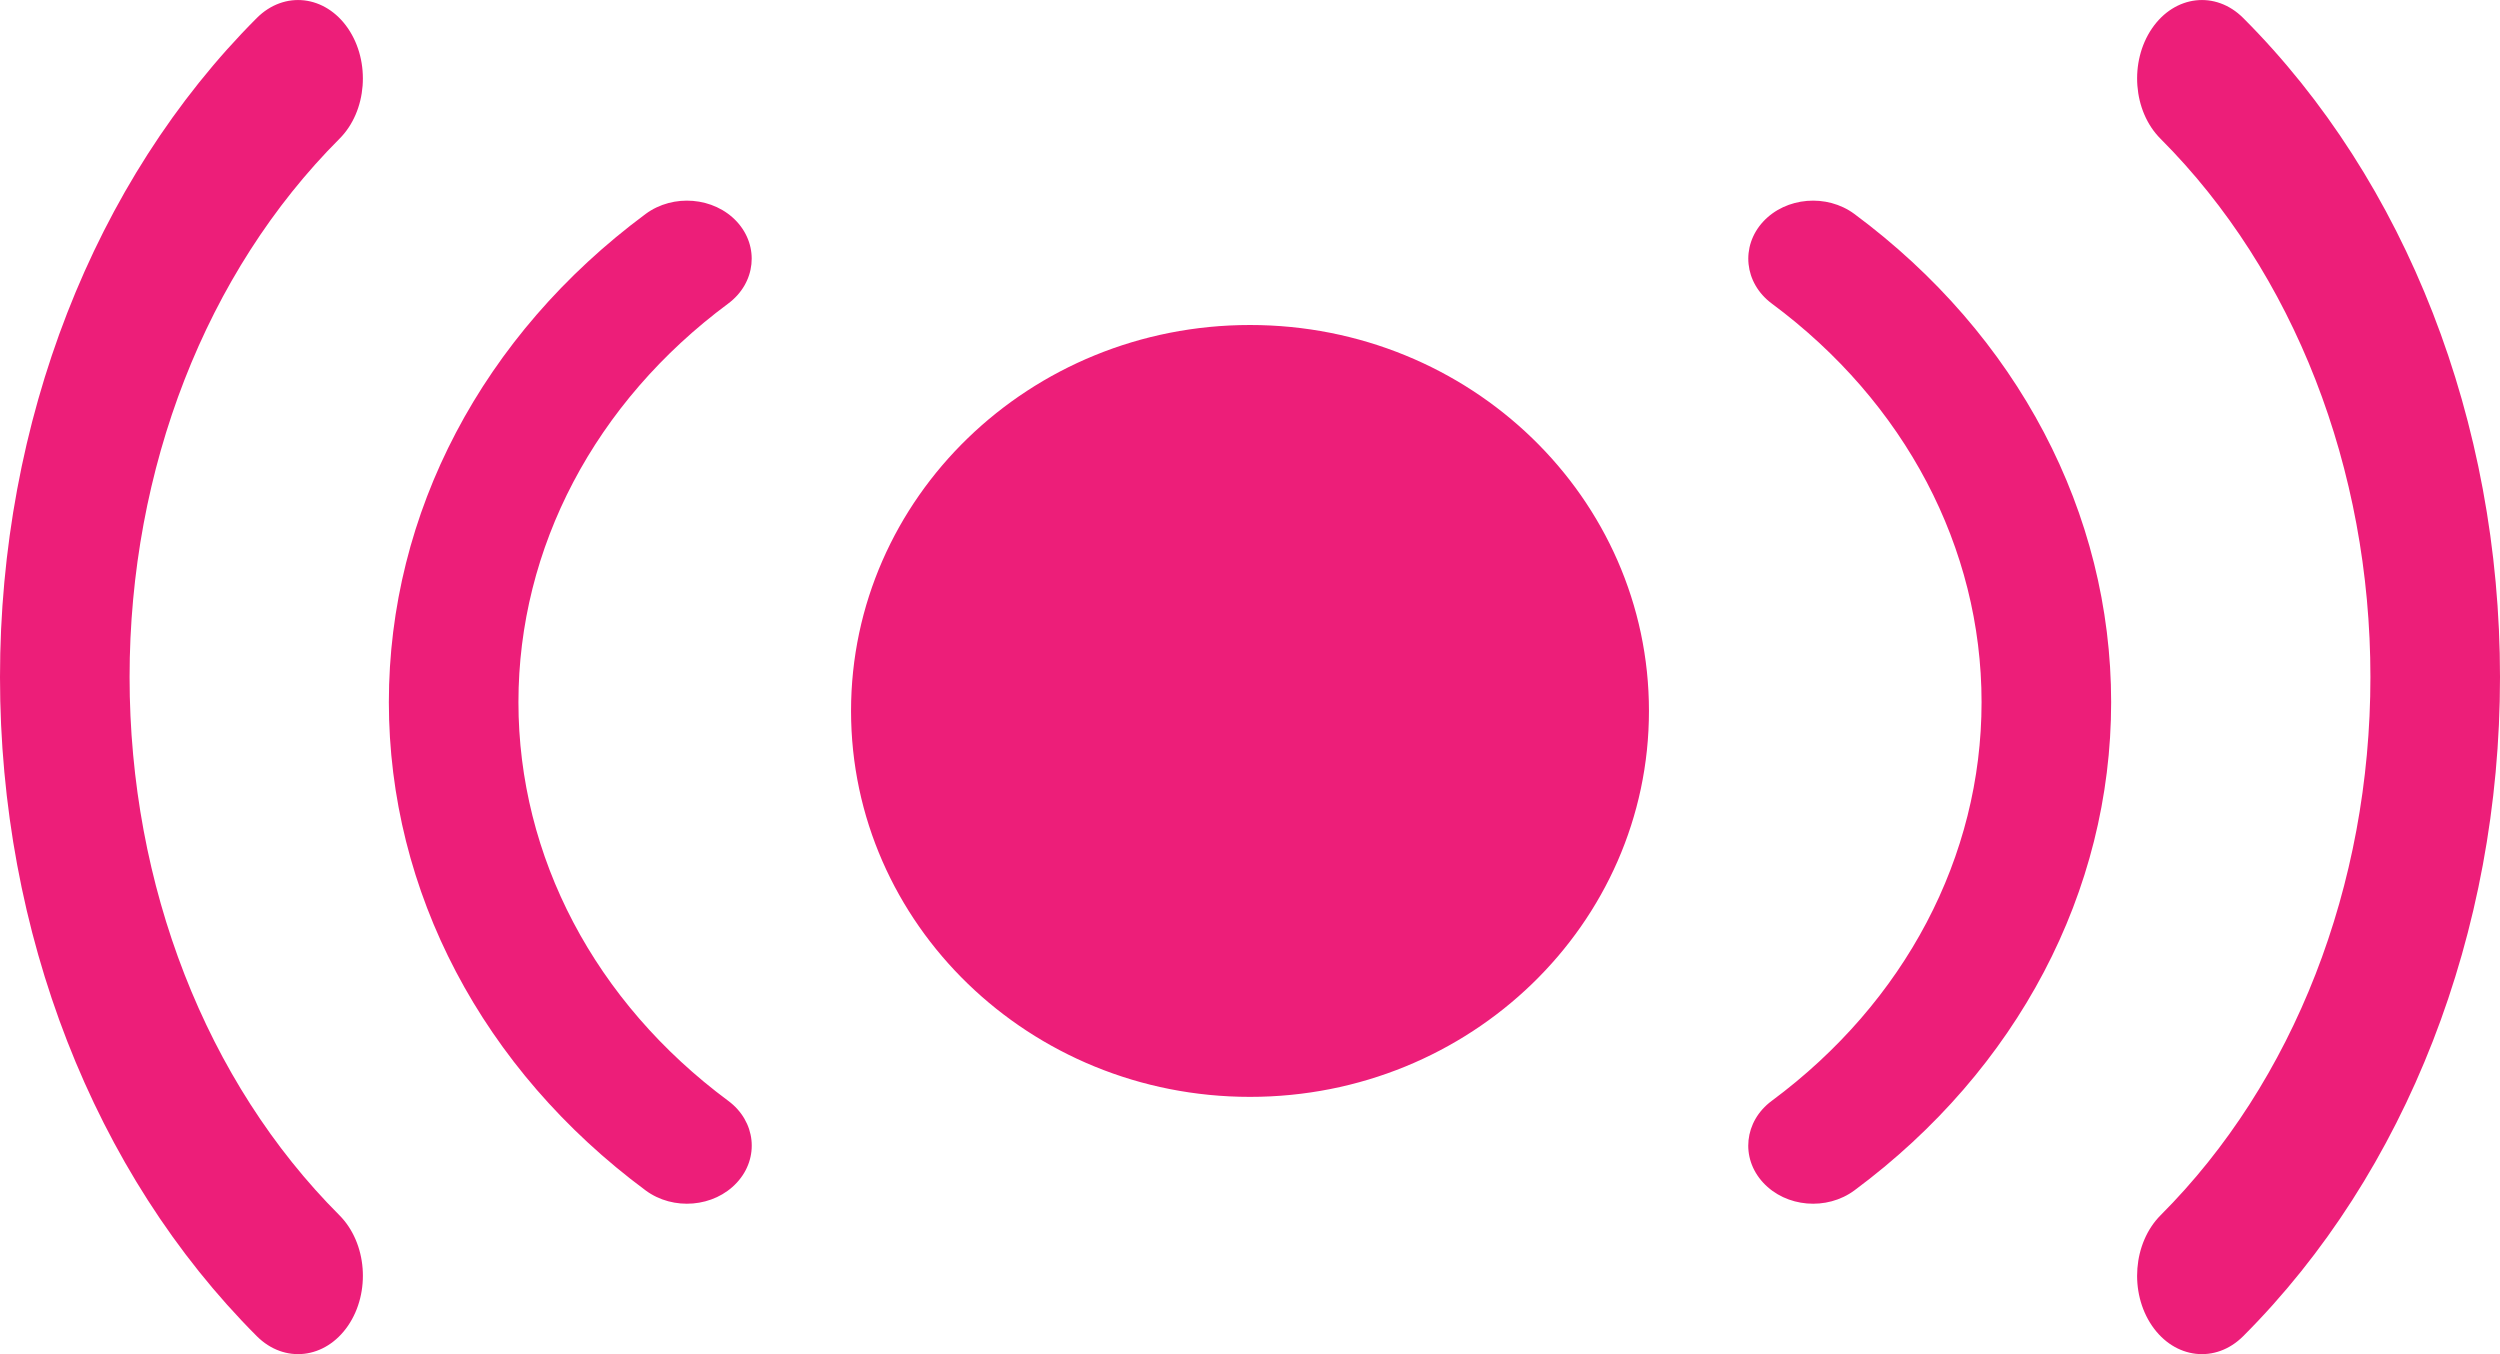 <svg width="24" height="13" viewBox="0 0 24 13" fill="none" xmlns="http://www.w3.org/2000/svg">
<path fill-rule="evenodd" clip-rule="evenodd" d="M3.341 0.273C3.559 0.593 3.524 1.068 3.258 1.333C1.978 2.615 1.244 4.498 1.244 6.5C1.244 8.502 1.978 10.385 3.258 11.666C3.523 11.932 3.56 12.406 3.341 12.727C3.122 13.047 2.73 13.092 2.465 12.827C0.899 11.259 0 8.953 0 6.5C0 4.048 0.899 1.741 2.465 0.173C2.73 -0.092 3.122 -0.047 3.341 0.273ZM20.659 0.273C20.878 -0.047 21.27 -0.092 21.535 0.173C23.102 1.741 24 4.048 24 6.5C24 8.953 23.102 11.259 21.535 12.827C21.27 13.092 20.878 13.047 20.659 12.727C20.44 12.406 20.477 11.932 20.742 11.666C22.022 10.385 22.756 8.502 22.756 6.5C22.756 4.498 22.022 2.615 20.742 1.333C20.476 1.068 20.441 0.593 20.659 0.273ZM7.074 2.128C7.292 2.365 7.256 2.717 6.991 2.914C5.711 3.863 4.977 5.258 4.977 6.741C4.977 8.224 5.711 9.619 6.991 10.568C7.256 10.764 7.293 11.116 7.074 11.353C6.855 11.591 6.463 11.624 6.198 11.428C4.631 10.266 3.733 8.557 3.733 6.741C3.733 4.924 4.631 3.216 6.198 2.054C6.463 1.858 6.855 1.891 7.074 2.128ZM16.926 2.128C17.145 1.891 17.537 1.858 17.802 2.054C19.369 3.216 20.267 4.924 20.267 6.741C20.267 8.557 19.369 10.266 17.802 11.428C17.537 11.624 17.145 11.591 16.926 11.353C16.707 11.116 16.744 10.764 17.009 10.568C18.289 9.619 19.023 8.224 19.023 6.741C19.023 5.258 18.289 3.863 17.009 2.914C16.744 2.717 16.708 2.365 16.926 2.128ZM12 3.12C14.115 3.12 15.83 4.779 15.83 6.825C15.83 8.871 14.115 10.53 12 10.53C9.885 10.53 8.17 8.871 8.17 6.825C8.17 4.779 9.885 3.12 12 3.12Z" fill="#ED1E79"/>
</svg>
